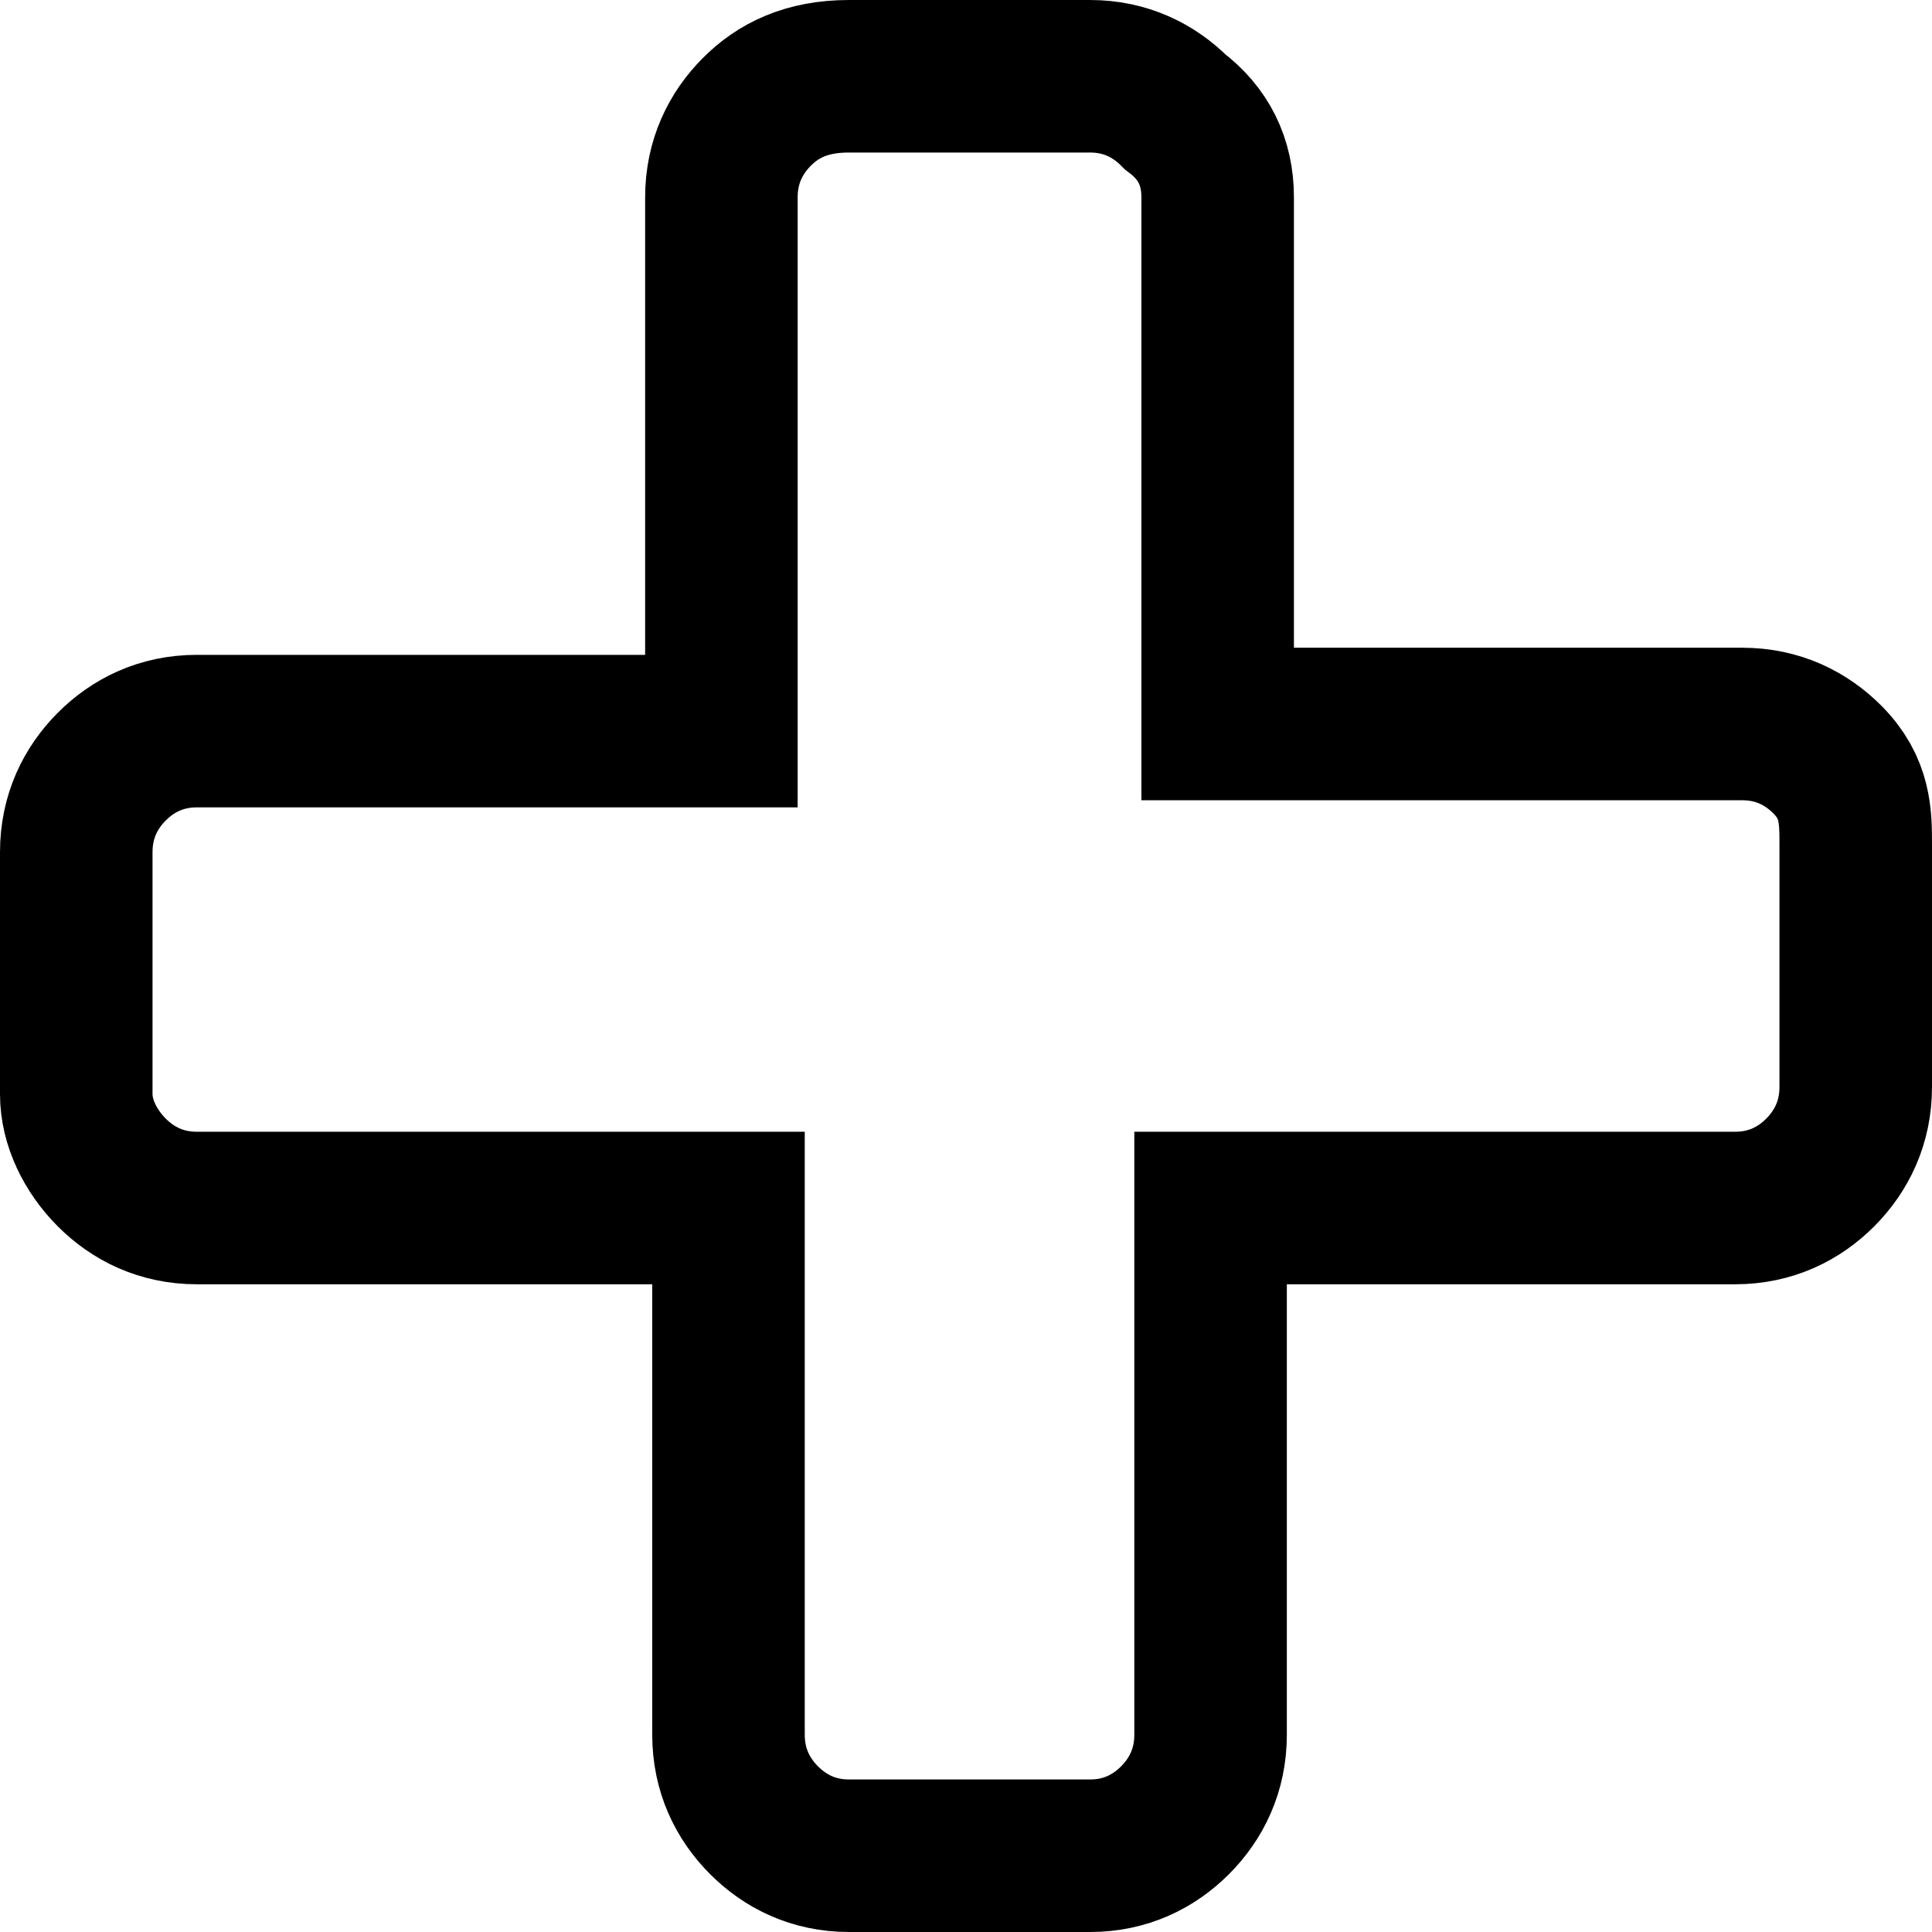 <svg width="76" height="76" viewBox="0 0 76 76" fill="none" xmlns="http://www.w3.org/2000/svg">
<path d="M73 33.24V42.76C73 44.16 72.442 45.28 71.606 46.12C70.769 46.96 69.653 47.52 68.259 47.52H47.621V68.24C47.621 69.64 47.064 70.76 46.227 71.6C45.39 72.44 44.275 73 42.88 73H33.398C32.004 73 30.888 72.44 30.052 71.6C29.215 70.76 28.657 69.64 28.657 68.24V47.52H7.741C6.347 47.52 5.231 46.96 4.394 46.12C3.558 45.28 3 44.16 3 43.04V33.52C3 32.12 3.558 31 4.394 30.16C5.231 29.32 6.347 28.76 7.741 28.76H28.378V7.76C28.378 6.36 28.936 5.24 29.773 4.4C30.61 3.56 31.725 3 33.398 3H42.88C44.275 3 45.39 3.56 46.227 4.4C47.343 5.24 47.9 6.36 47.9 7.76V28.48H68.538C69.932 28.48 71.048 29.04 71.885 29.88C73 31 73 32.12 73 33.24Z" stroke="black" stroke-width="6"/>
</svg>
